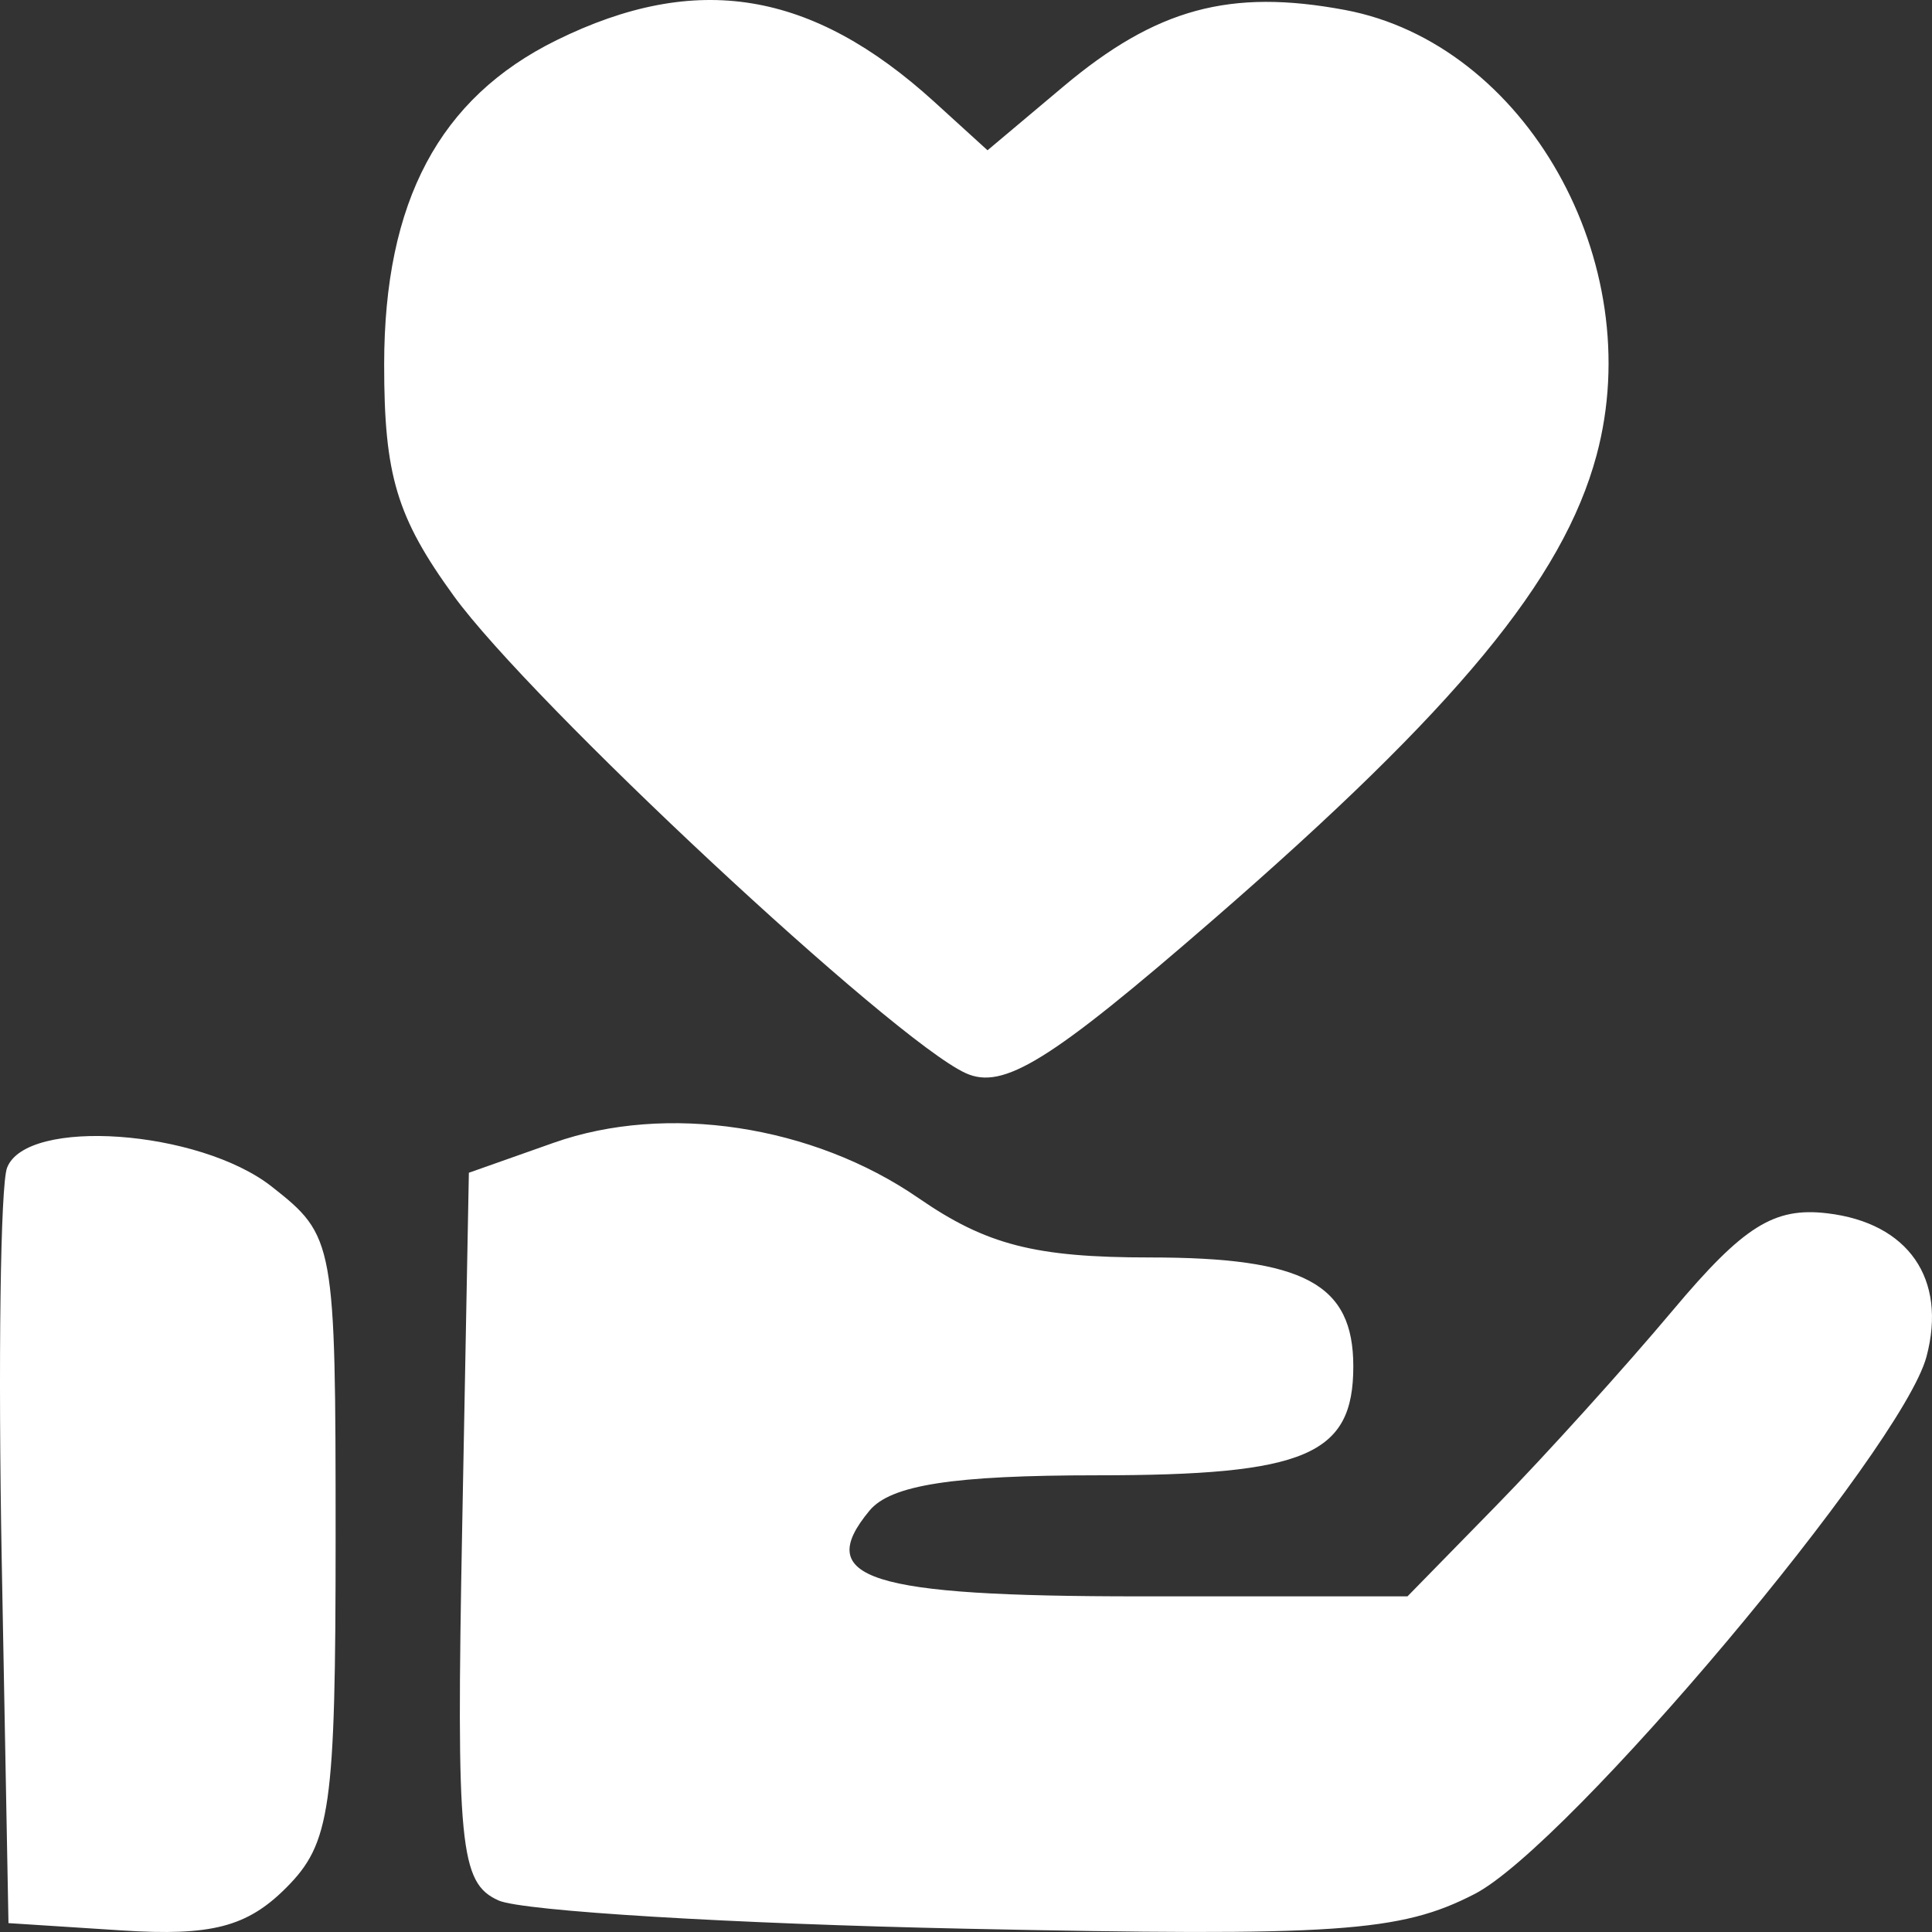 <svg width="70" height="70" viewBox="0 0 70 70" fill="none" xmlns="http://www.w3.org/2000/svg">
<rect x="0" y="0" width="70" height="70" fill="#333333" stroke="none"/>
<path fill-rule="evenodd" clip-rule="evenodd" d="M20.167 1.455C15.918 3.547 13.922 7.296 13.919 13.198C13.916 17.219 14.373 18.741 16.44 21.59C19.231 25.439 32.338 37.661 34.982 38.879C36.344 39.507 38.038 38.458 43.945 33.331C52.777 25.665 56.632 20.998 57.844 16.503C59.735 9.489 55.274 1.587 48.732 0.361C44.563 -0.419 41.891 0.307 38.524 3.138L35.78 5.445L33.847 3.686C29.403 -0.353 25.227 -1.035 20.167 1.455ZM20.061 41.405L16.988 42.491L16.746 55.324C16.527 66.909 16.656 68.226 18.063 68.857C18.921 69.242 26.536 69.703 34.986 69.881C48.465 70.164 50.728 70.011 53.423 68.626C56.814 66.884 68.911 52.501 69.801 49.152C70.55 46.337 69.145 44.308 66.205 43.96C64.276 43.731 63.173 44.423 60.615 47.468C58.864 49.554 55.983 52.741 54.213 54.55L50.996 57.839H41.287C31.461 57.839 29.454 57.201 31.506 54.73C32.277 53.803 34.532 53.453 39.746 53.453C47.315 53.453 49.033 52.723 49.033 49.507C49.033 46.513 47.254 45.56 41.662 45.56C37.506 45.56 35.74 45.107 33.278 43.408C29.446 40.765 24.145 39.961 20.061 41.405ZM0.256 42.31C0.016 42.934 -0.071 49.347 0.063 56.562L0.307 69.678L4.431 69.944C7.653 70.151 8.95 69.815 10.357 68.409C11.981 66.787 12.16 65.533 12.16 55.71C12.16 44.98 12.124 44.782 9.846 42.993C7.215 40.925 0.958 40.48 0.256 42.31Z" fill="white"/>
</svg>
